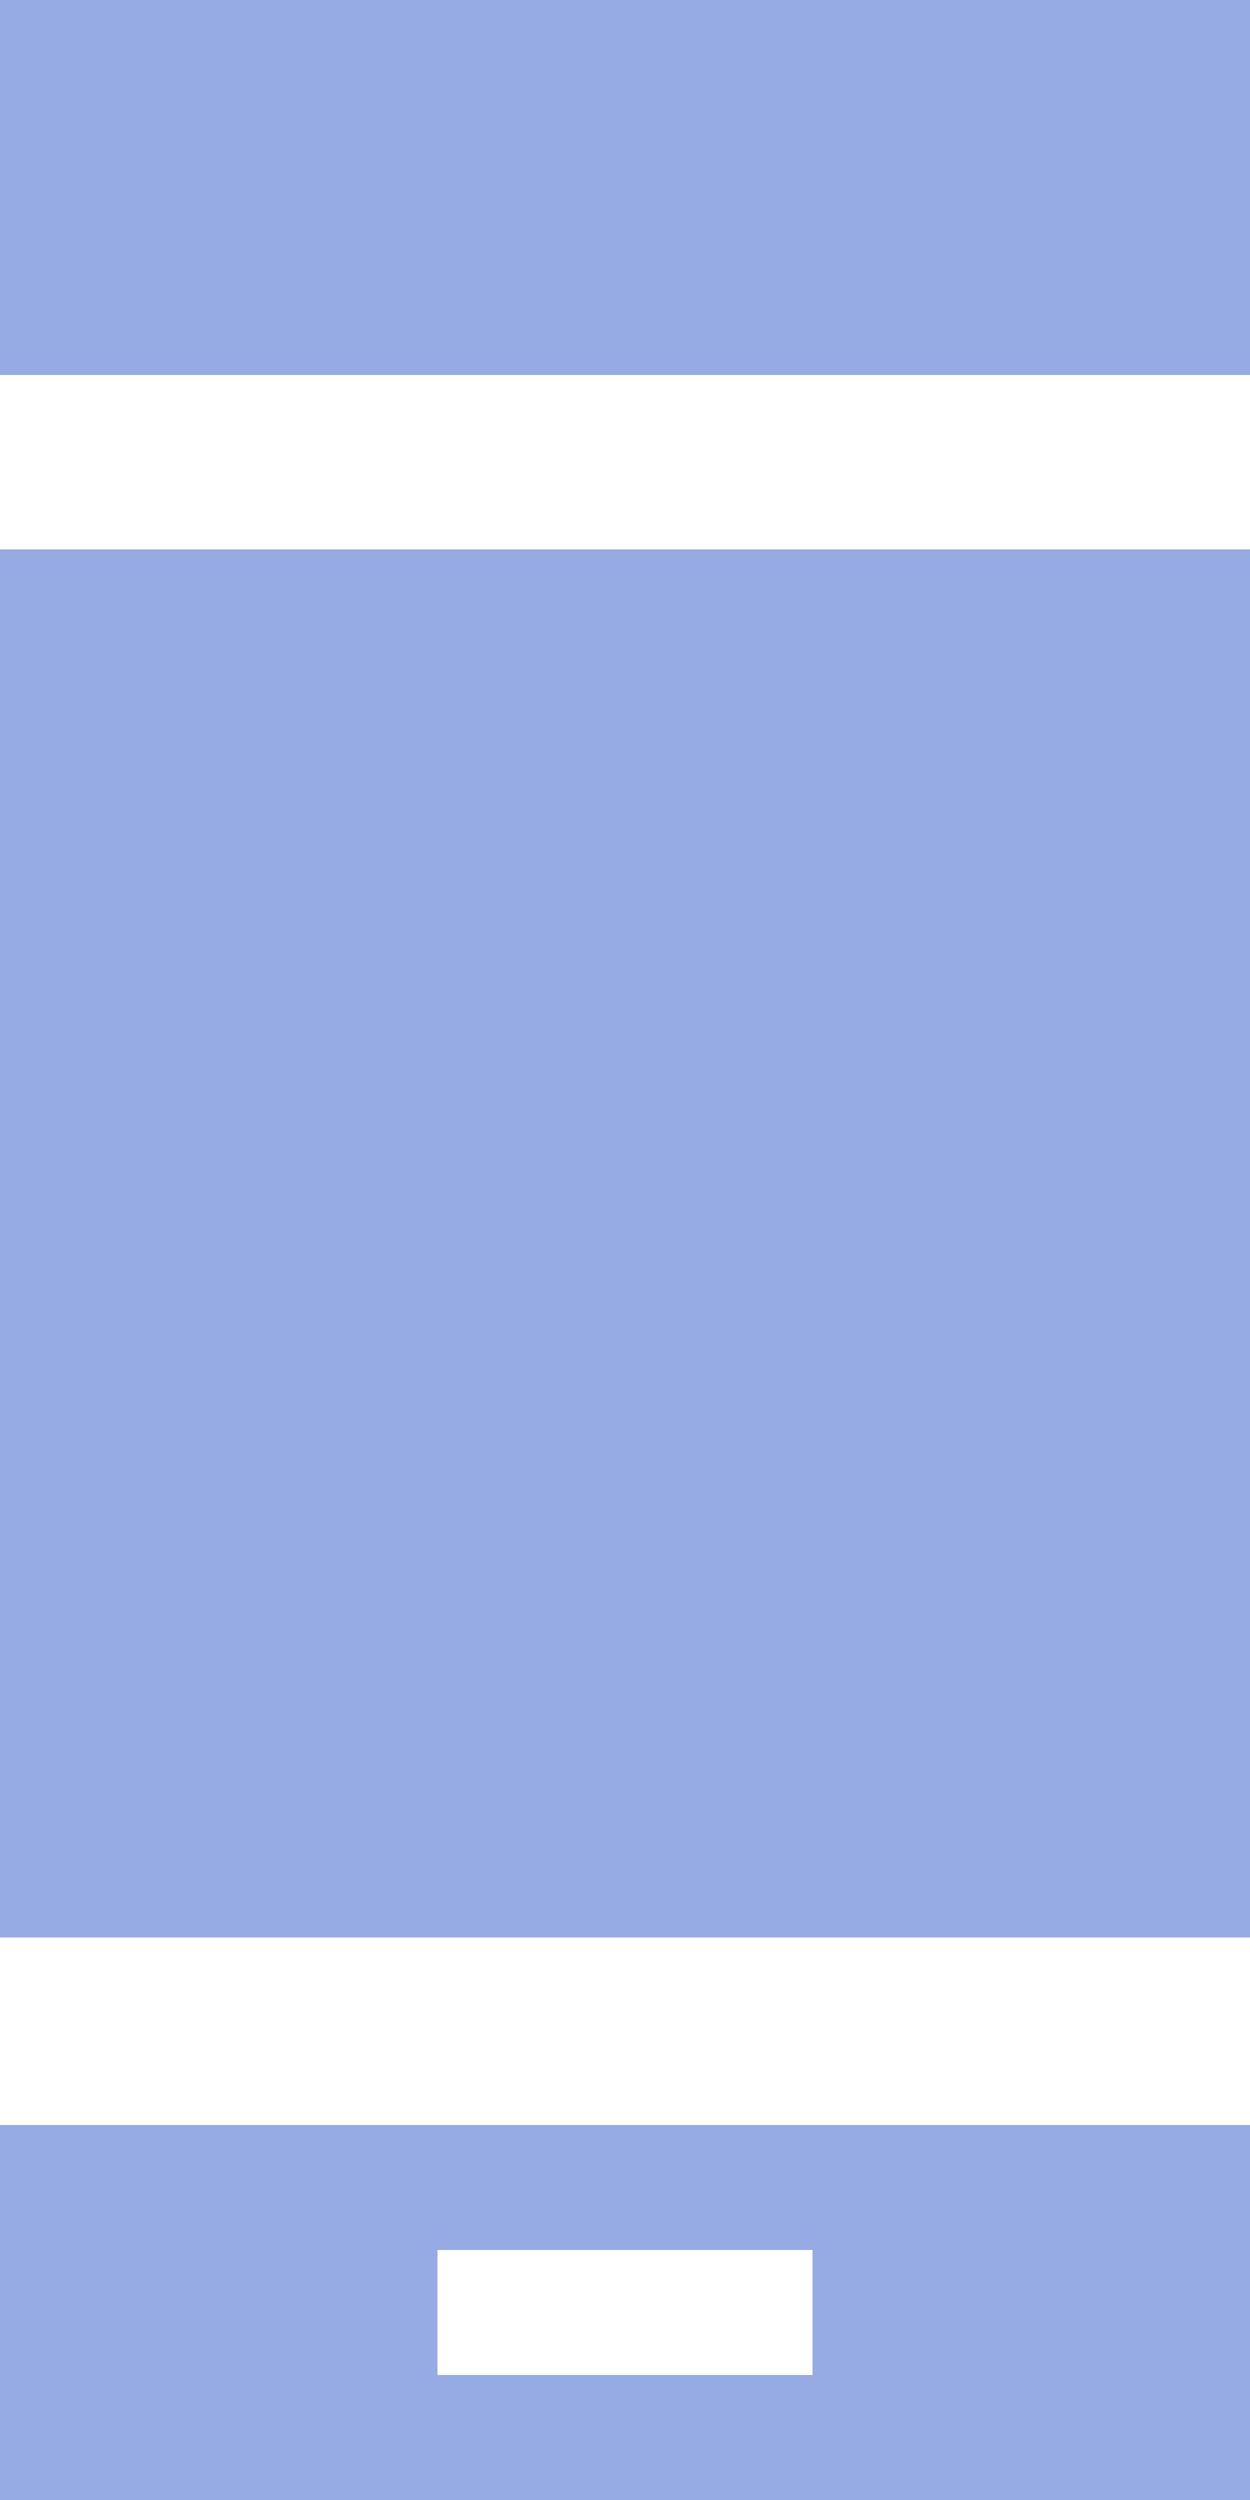 <svg width="10" height="20" viewBox="0 0 10 20" fill="none" xmlns="http://www.w3.org/2000/svg">
    <path d="M0 3H10V0H0V3Z" fill="#96ABE3"/>
    <path d="M10 4.395L0 4.395V15.5H10V4.395Z" fill="#96ABE3"/>
    <path fill-rule="evenodd" clip-rule="evenodd" d="M0 17V20H10V17H0ZM3.5 18.5C3.5 18.224 3.5 18 3.5 18H6.5C6.5 18 6.5 18.224 6.5 18.5C6.5 18.776 6.5 19 6.5 19H3.5C3.5 19 3.5 18.776 3.5 18.5Z" fill="#96ABE3"/>
</svg>
